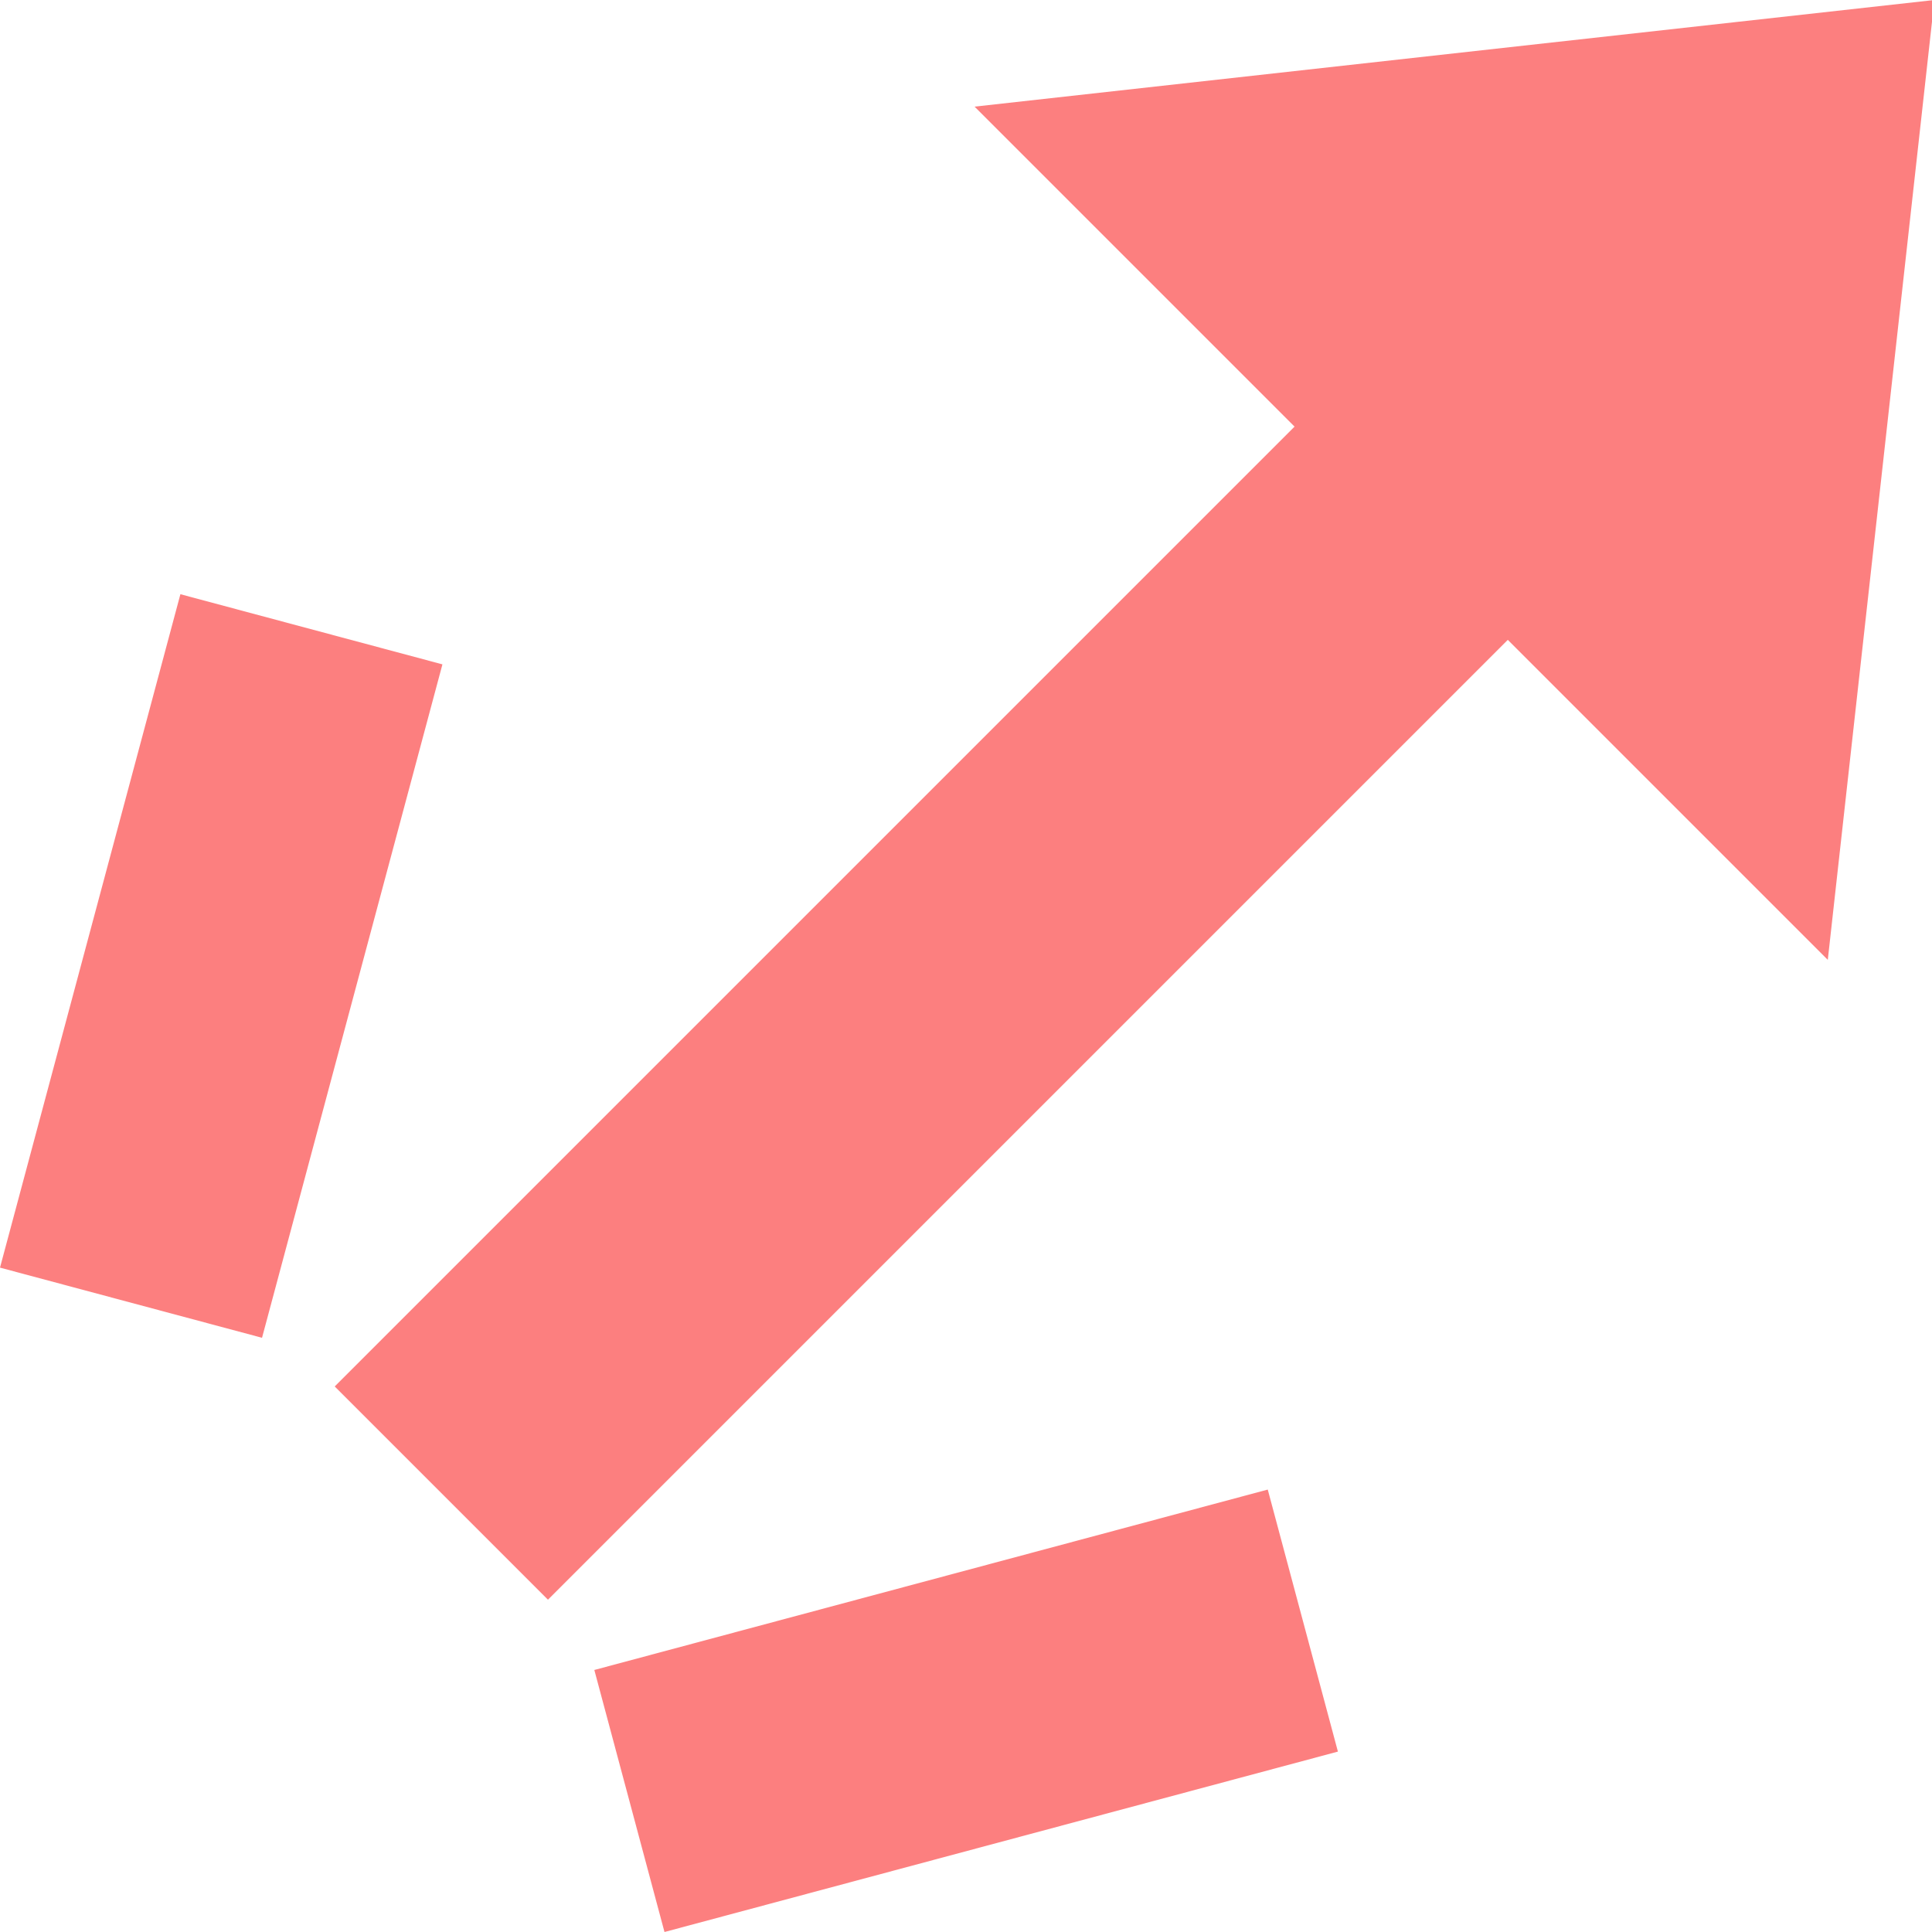 <svg width="16" height="16" version="1.1" xmlns="http://www.w3.org/2000/svg">
 <path d="m2.17 11.079 1.494-5.577-2.17-0.581-1.494 5.577zm3.333 4.921 5.577-1.494-0.581-2.17-5.577 1.494zm-0.965-2.752 7.949-7.949 2.65 2.65 0.883-7.949-7.949 0.883 2.65 2.65-7.949 7.949z" fill="#fc7f7f" stroke-width=".849"/>
</svg>
